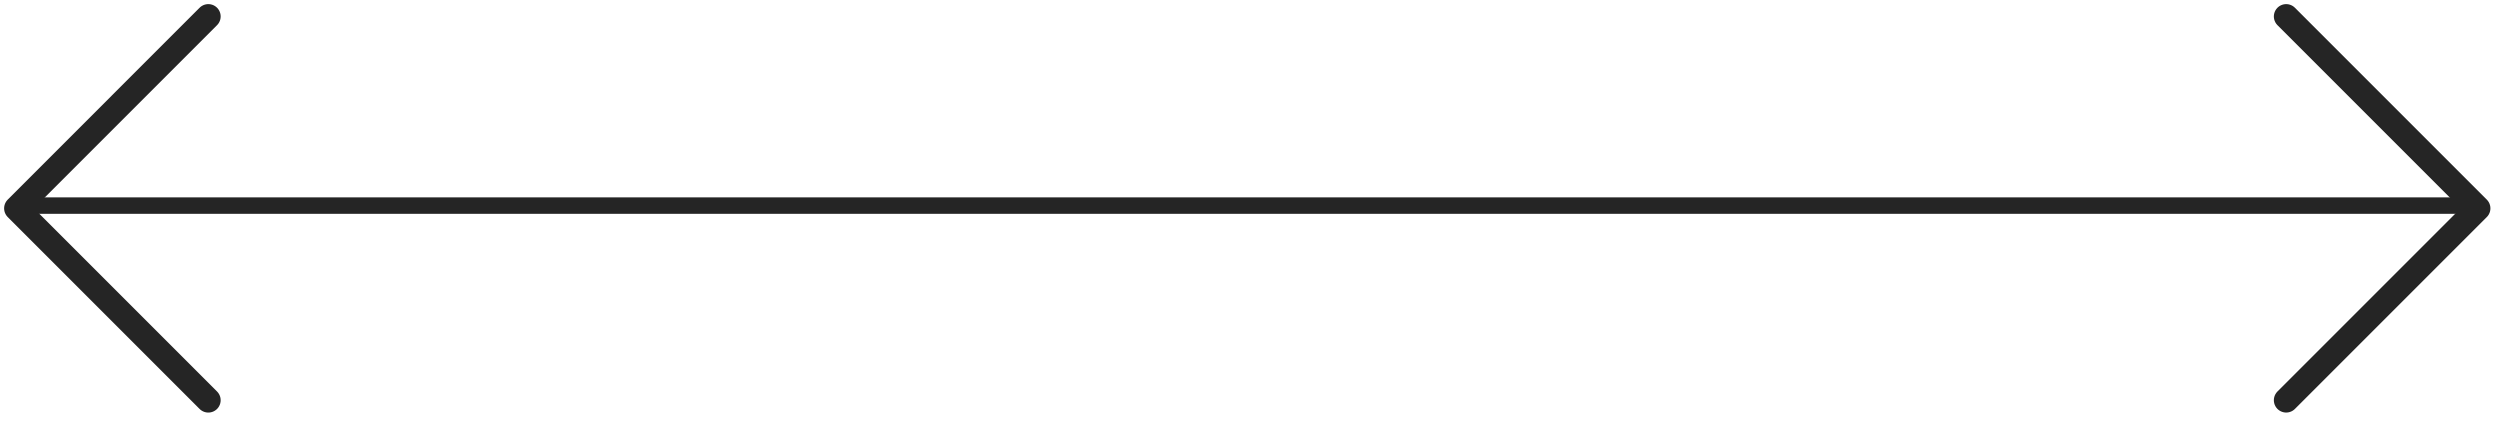 <svg width="152" height="26" viewBox="0 0 152 26" fill="none" xmlns="http://www.w3.org/2000/svg">
<path d="M139 24.333L150.667 12.667L139 1" stroke="#252525" stroke-width="1.5" stroke-linecap="round" stroke-linejoin="round"/>
<path d="M12.666 1L1 12.667L12.666 24.334" stroke="#252525" stroke-width="1.5" stroke-linecap="round" stroke-linejoin="round"/>
<line x1="1" y1="12.5" x2="151" y2="12.5" stroke="#252525"/>
</svg>
